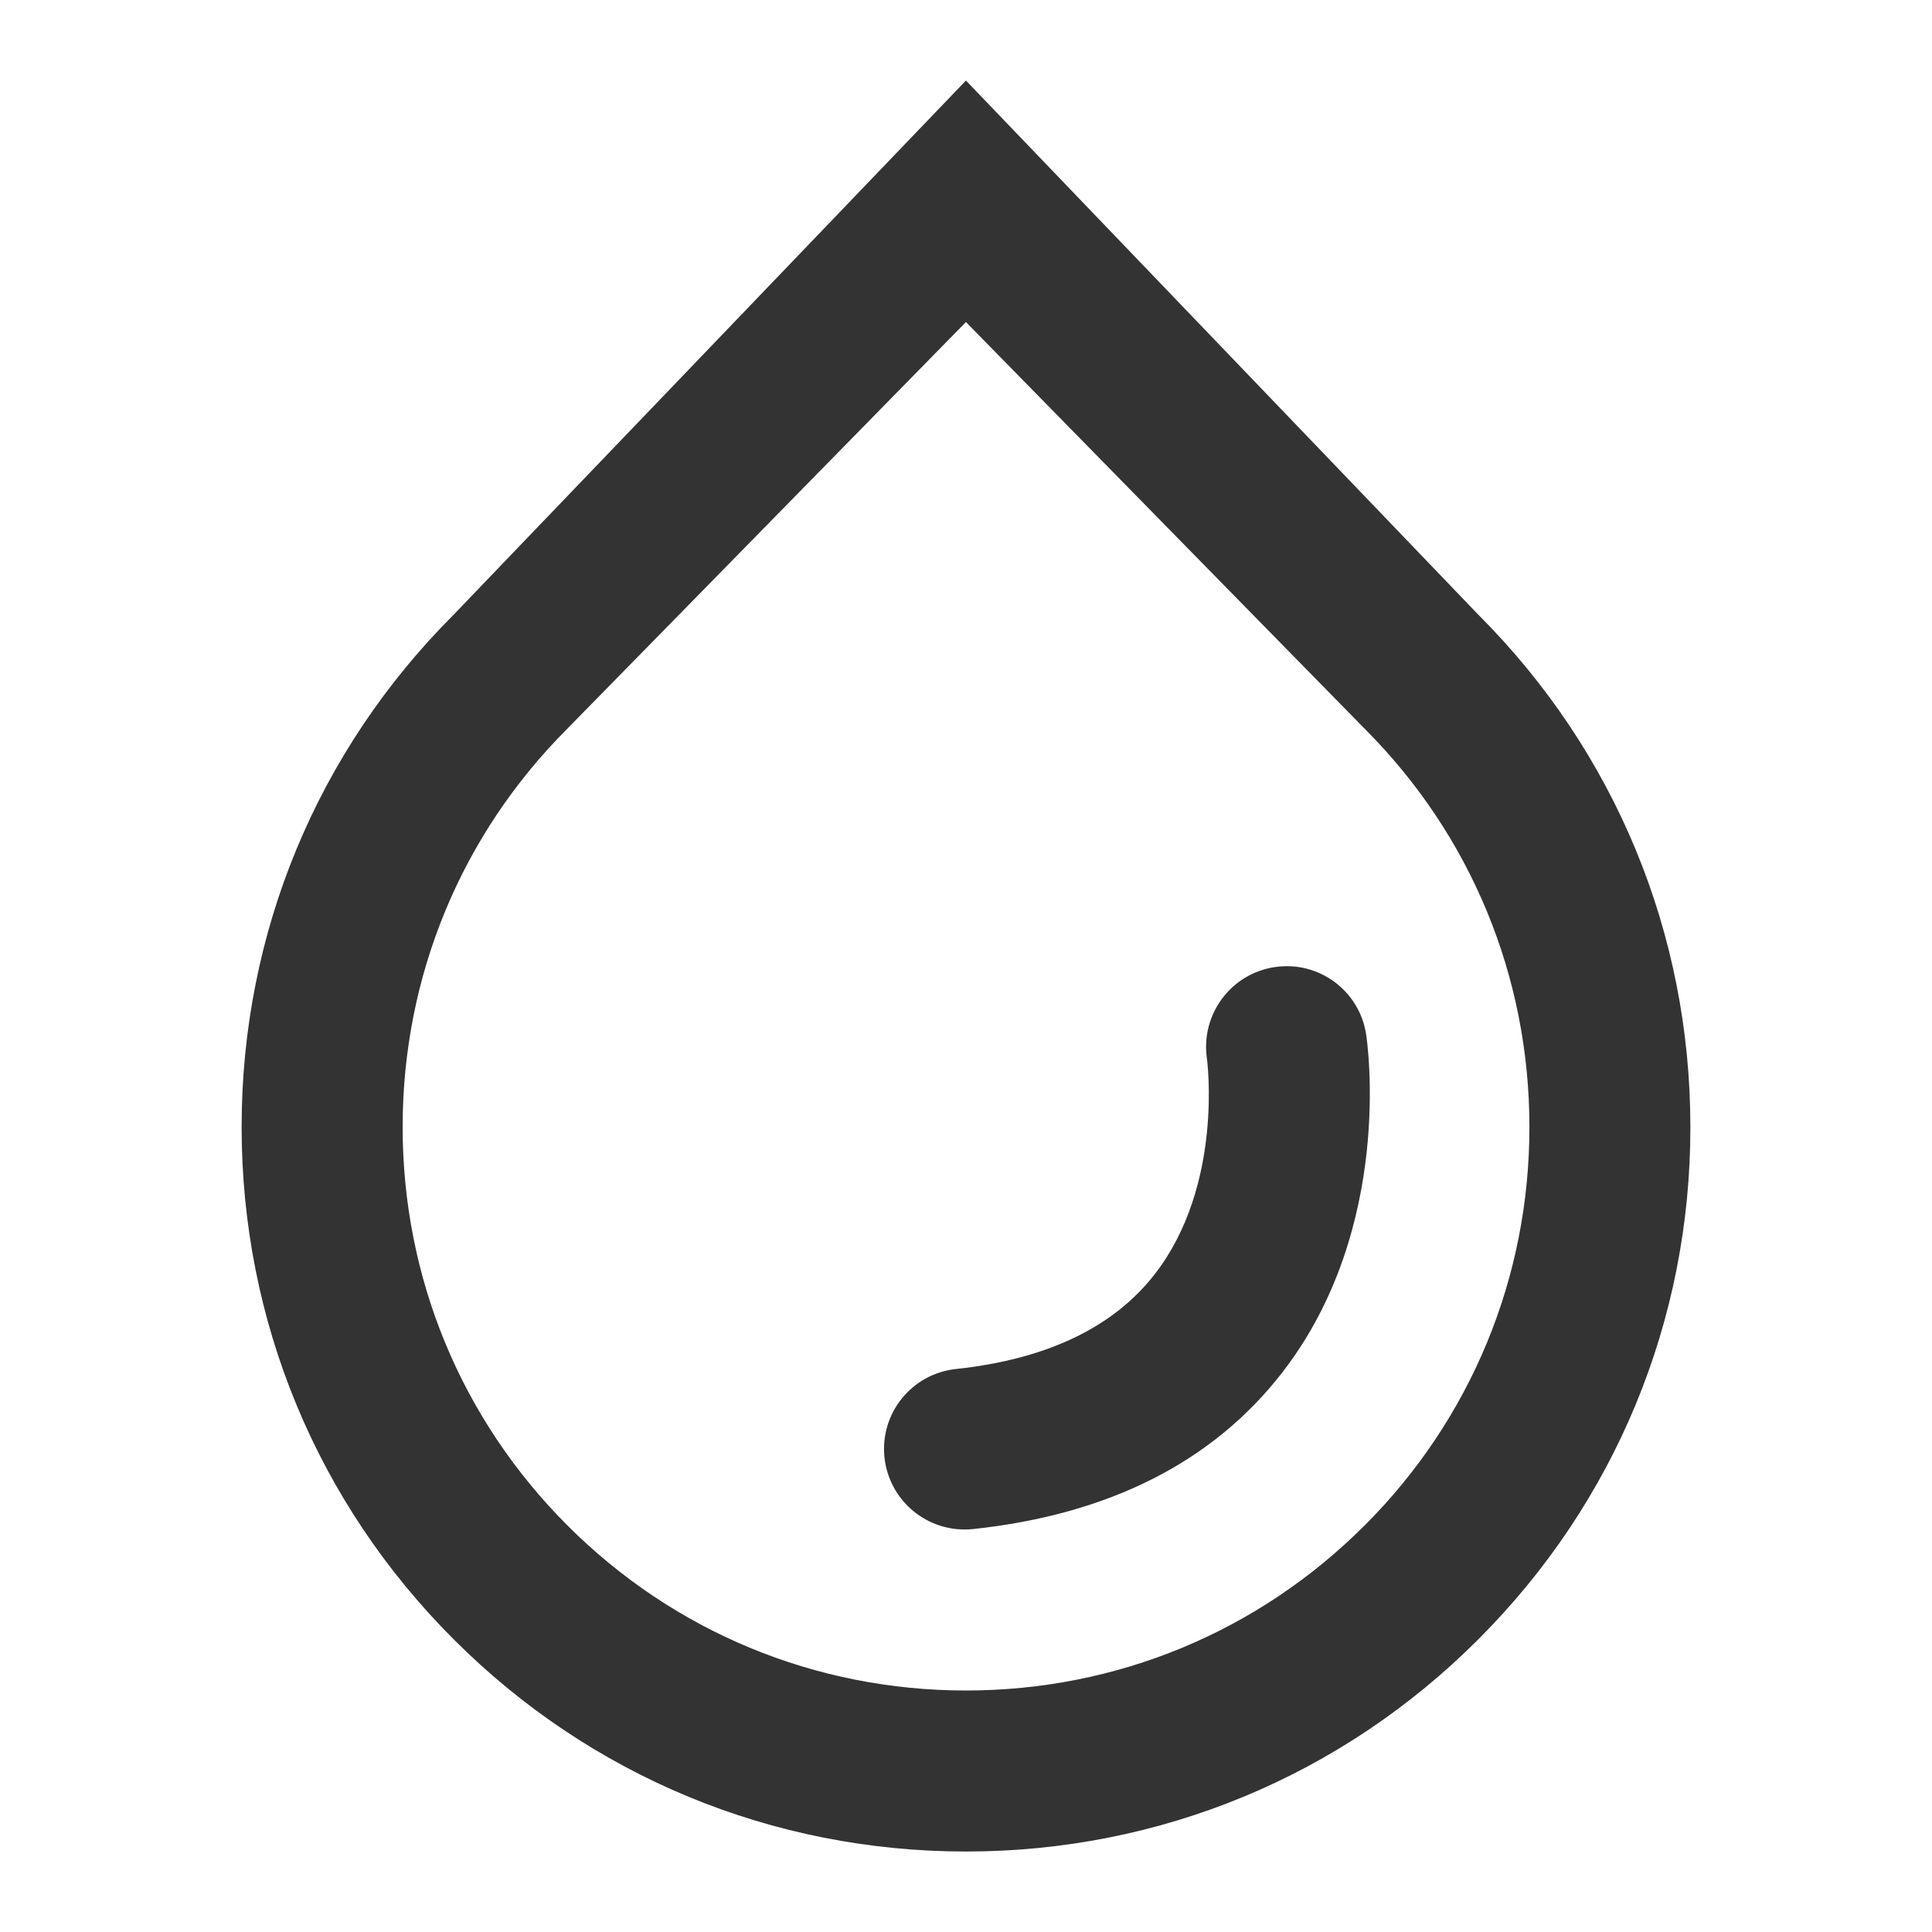 <?xml version="1.0" encoding="utf-8"?>
<!-- Generated by IcoMoon.io -->
<!DOCTYPE svg PUBLIC "-//W3C//DTD SVG 1.1//EN" "http://www.w3.org/Graphics/SVG/1.1/DTD/svg11.dtd">
<svg version="1.1" xmlns="http://www.w3.org/2000/svg" xmlns:xlink="http://www.w3.org/1999/xlink" width="32" height="32" viewBox="0 0 32 32">
<path fill="#333333" d="M24.485 10.181l-8.486-8.847-8.485 8.847c-2.265 2.265-3.512 5.277-3.512 8.485s1.246 6.221 3.512 8.486c2.264 2.267 5.278 3.515 8.486 3.515s6.222-1.247 8.486-3.515c2.265-2.264 3.514-5.277 3.512-8.484 0-3.207-1.246-6.221-3.513-8.487zM22.601 25.267c-1.763 1.763-4.107 2.733-6.601 2.733s-4.839-0.971-6.601-2.733c-1.761-1.762-2.73-4.105-2.73-6.601 0-2.494 0.969-4.838 2.73-6.599l6.6-6.733 6.601 6.733c1.763 1.762 2.732 4.107 2.732 6.601s-0.969 4.837-2.73 6.599z"></path>
<path fill="#333333" d="M22.627 17.131c-0.111-0.725-0.788-1.222-1.512-1.113-0.726 0.107-1.229 0.784-1.125 1.511 0.003 0.021 0.283 2.103-0.866 3.578-0.685 0.881-1.792 1.408-3.29 1.568-0.733 0.078-1.263 0.735-1.184 1.467 0.074 0.683 0.652 1.191 1.325 1.191 0.047 0 0.095-0.002 0.143-0.007 2.258-0.241 3.985-1.118 5.131-2.607 1.843-2.392 1.399-5.458 1.378-5.587z"></path>
</svg>
